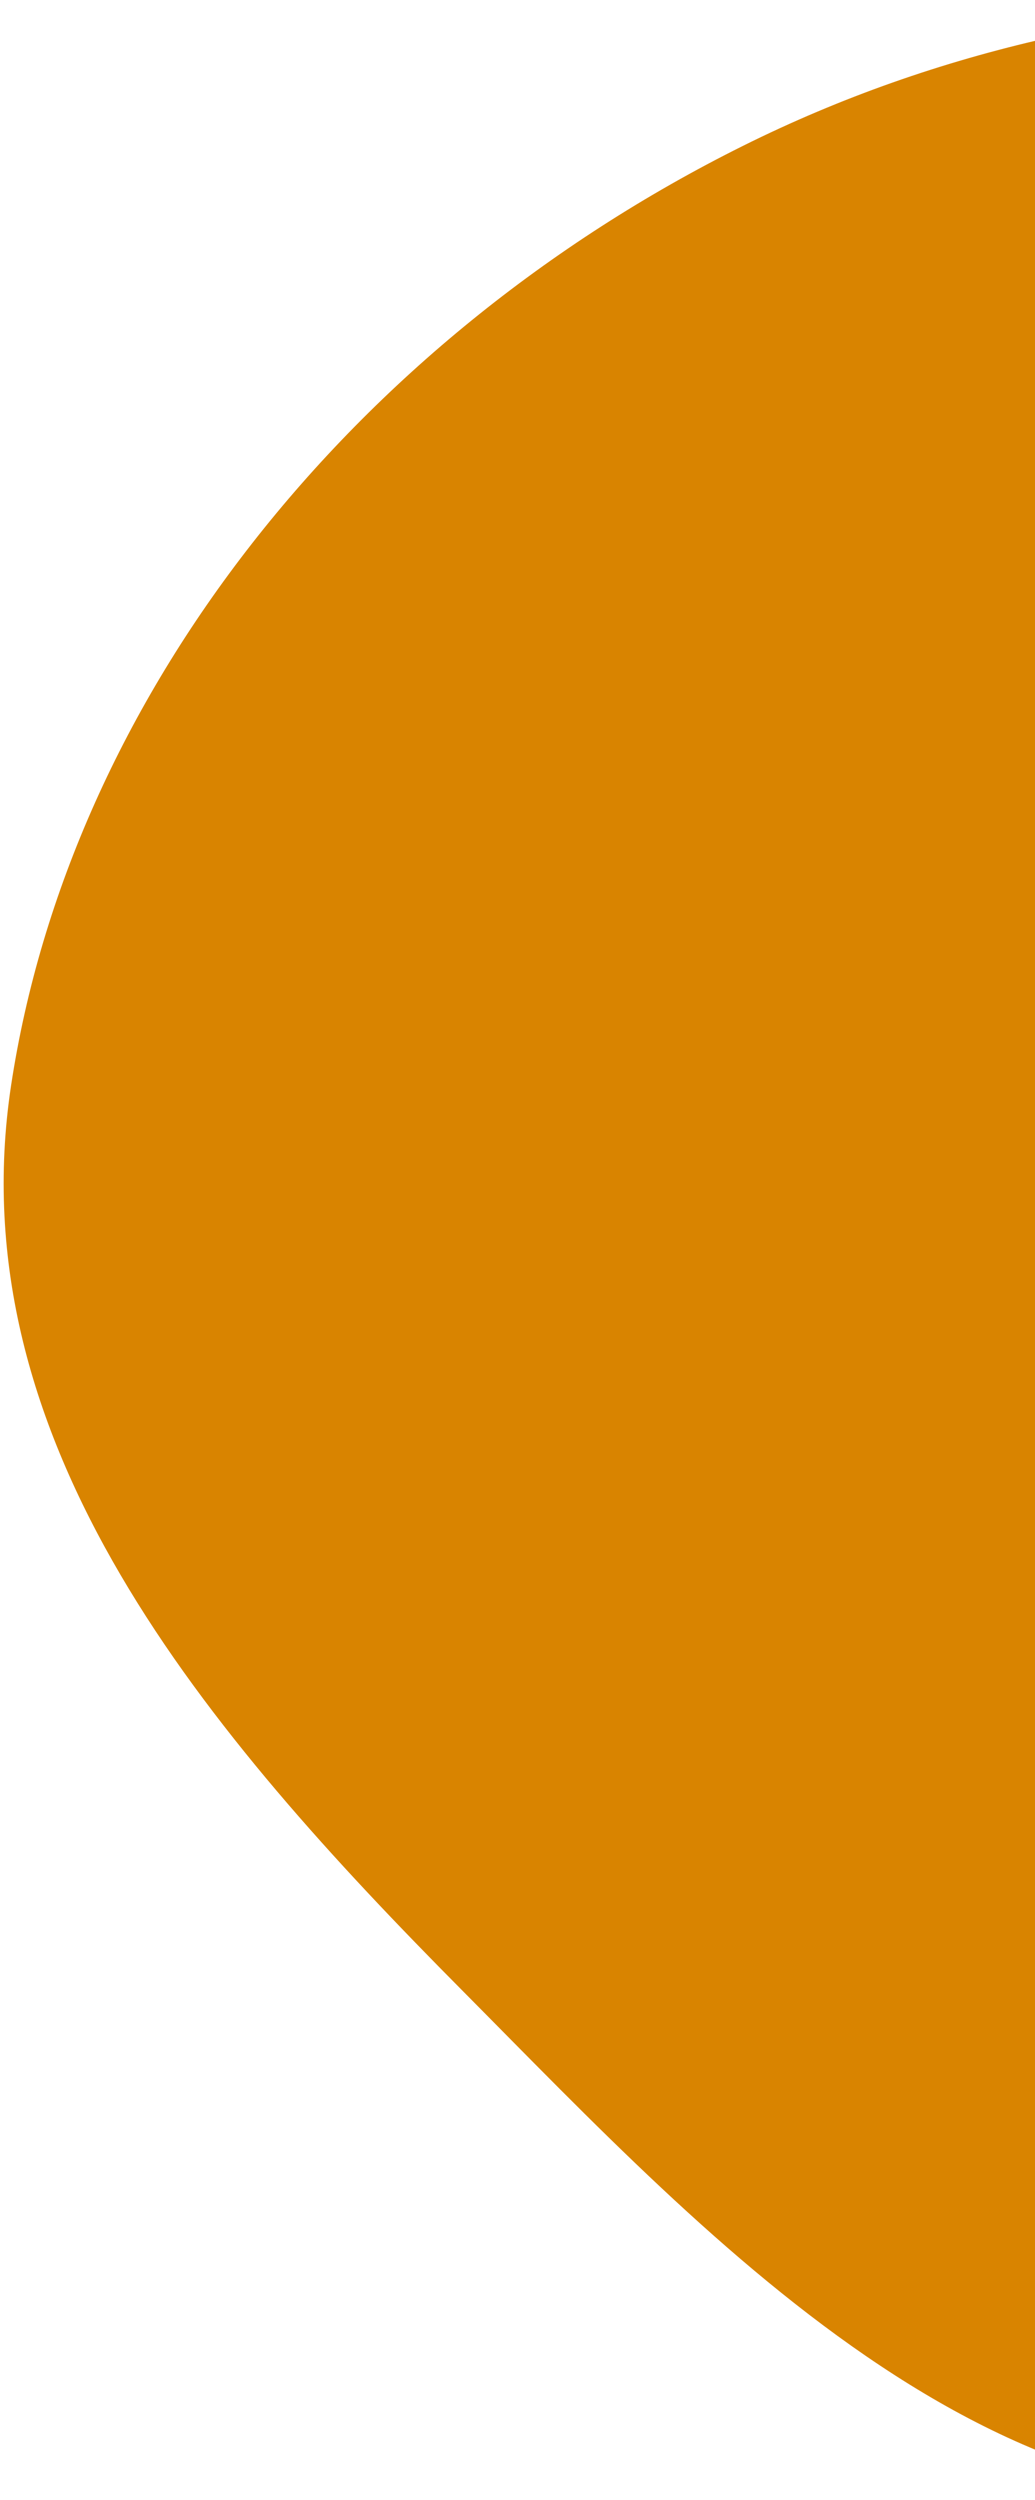 <svg width="179" height="432" viewBox="0 0 179 432" fill="none" xmlns="http://www.w3.org/2000/svg">
<path fill-rule="evenodd" clip-rule="evenodd" d="M502.08 147.772C502.154 214.223 393.026 231.7 343.901 284.908C301.099 331.266 306.279 414.978 242.068 429.392C175.031 444.44 123.617 387.96 80.09 344.127C35.733 299.458 -7.433 249.171 1.92 187.556C12.092 120.548 60.713 58.931 128.502 25.204C196.232 -8.494 274.511 -5.109 343.603 17.56C415.414 41.12 502.002 78.209 502.08 147.772Z" fill="#D98400"/>
</svg>
